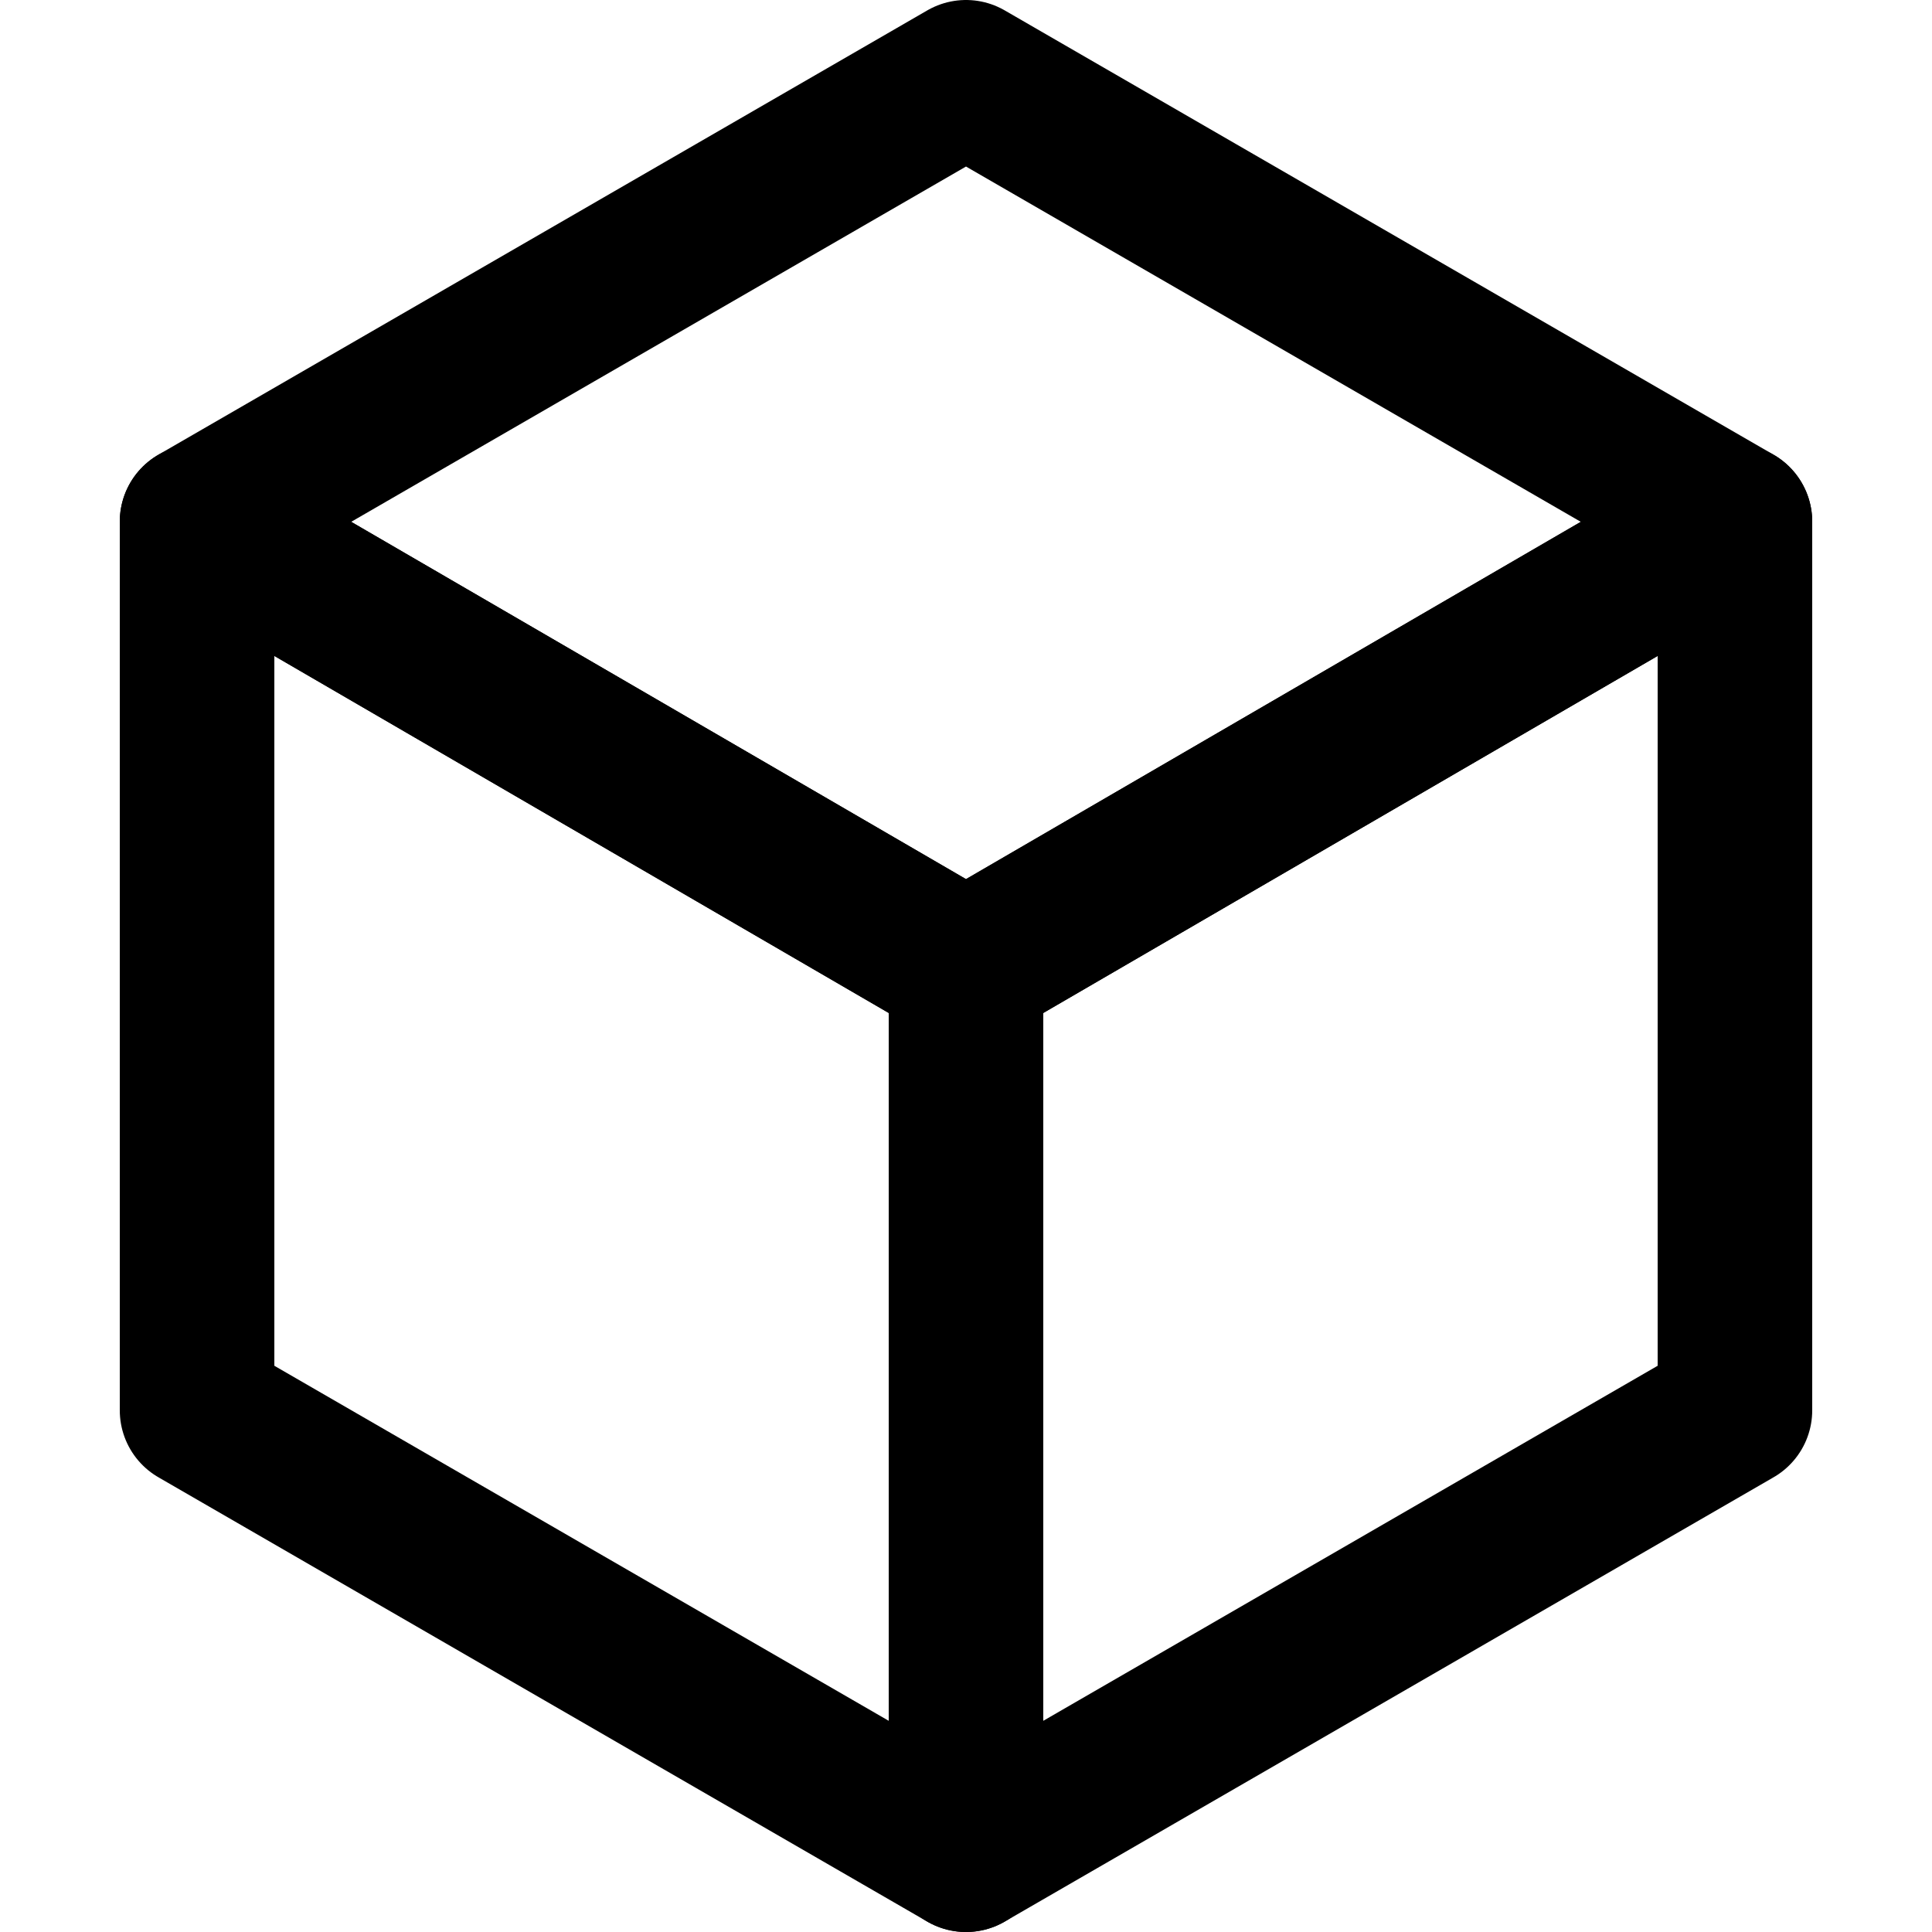<svg width="500" height="500" viewBox="0 0 500 500" fill="none" xmlns="http://www.w3.org/2000/svg">
<path d="M449 365V135L250 250.649V480L449 365Z" stroke="black" stroke-width="40" stroke-linejoin="round"/>
<path d="M449 135L250 20L51 135L250 250.649L449 135Z" stroke="black" stroke-width="40" stroke-linejoin="round"/>
<path d="M51 365L250 480V250.649L51 135V365Z" stroke="black" stroke-width="40" stroke-linejoin="round"/>
</svg>
